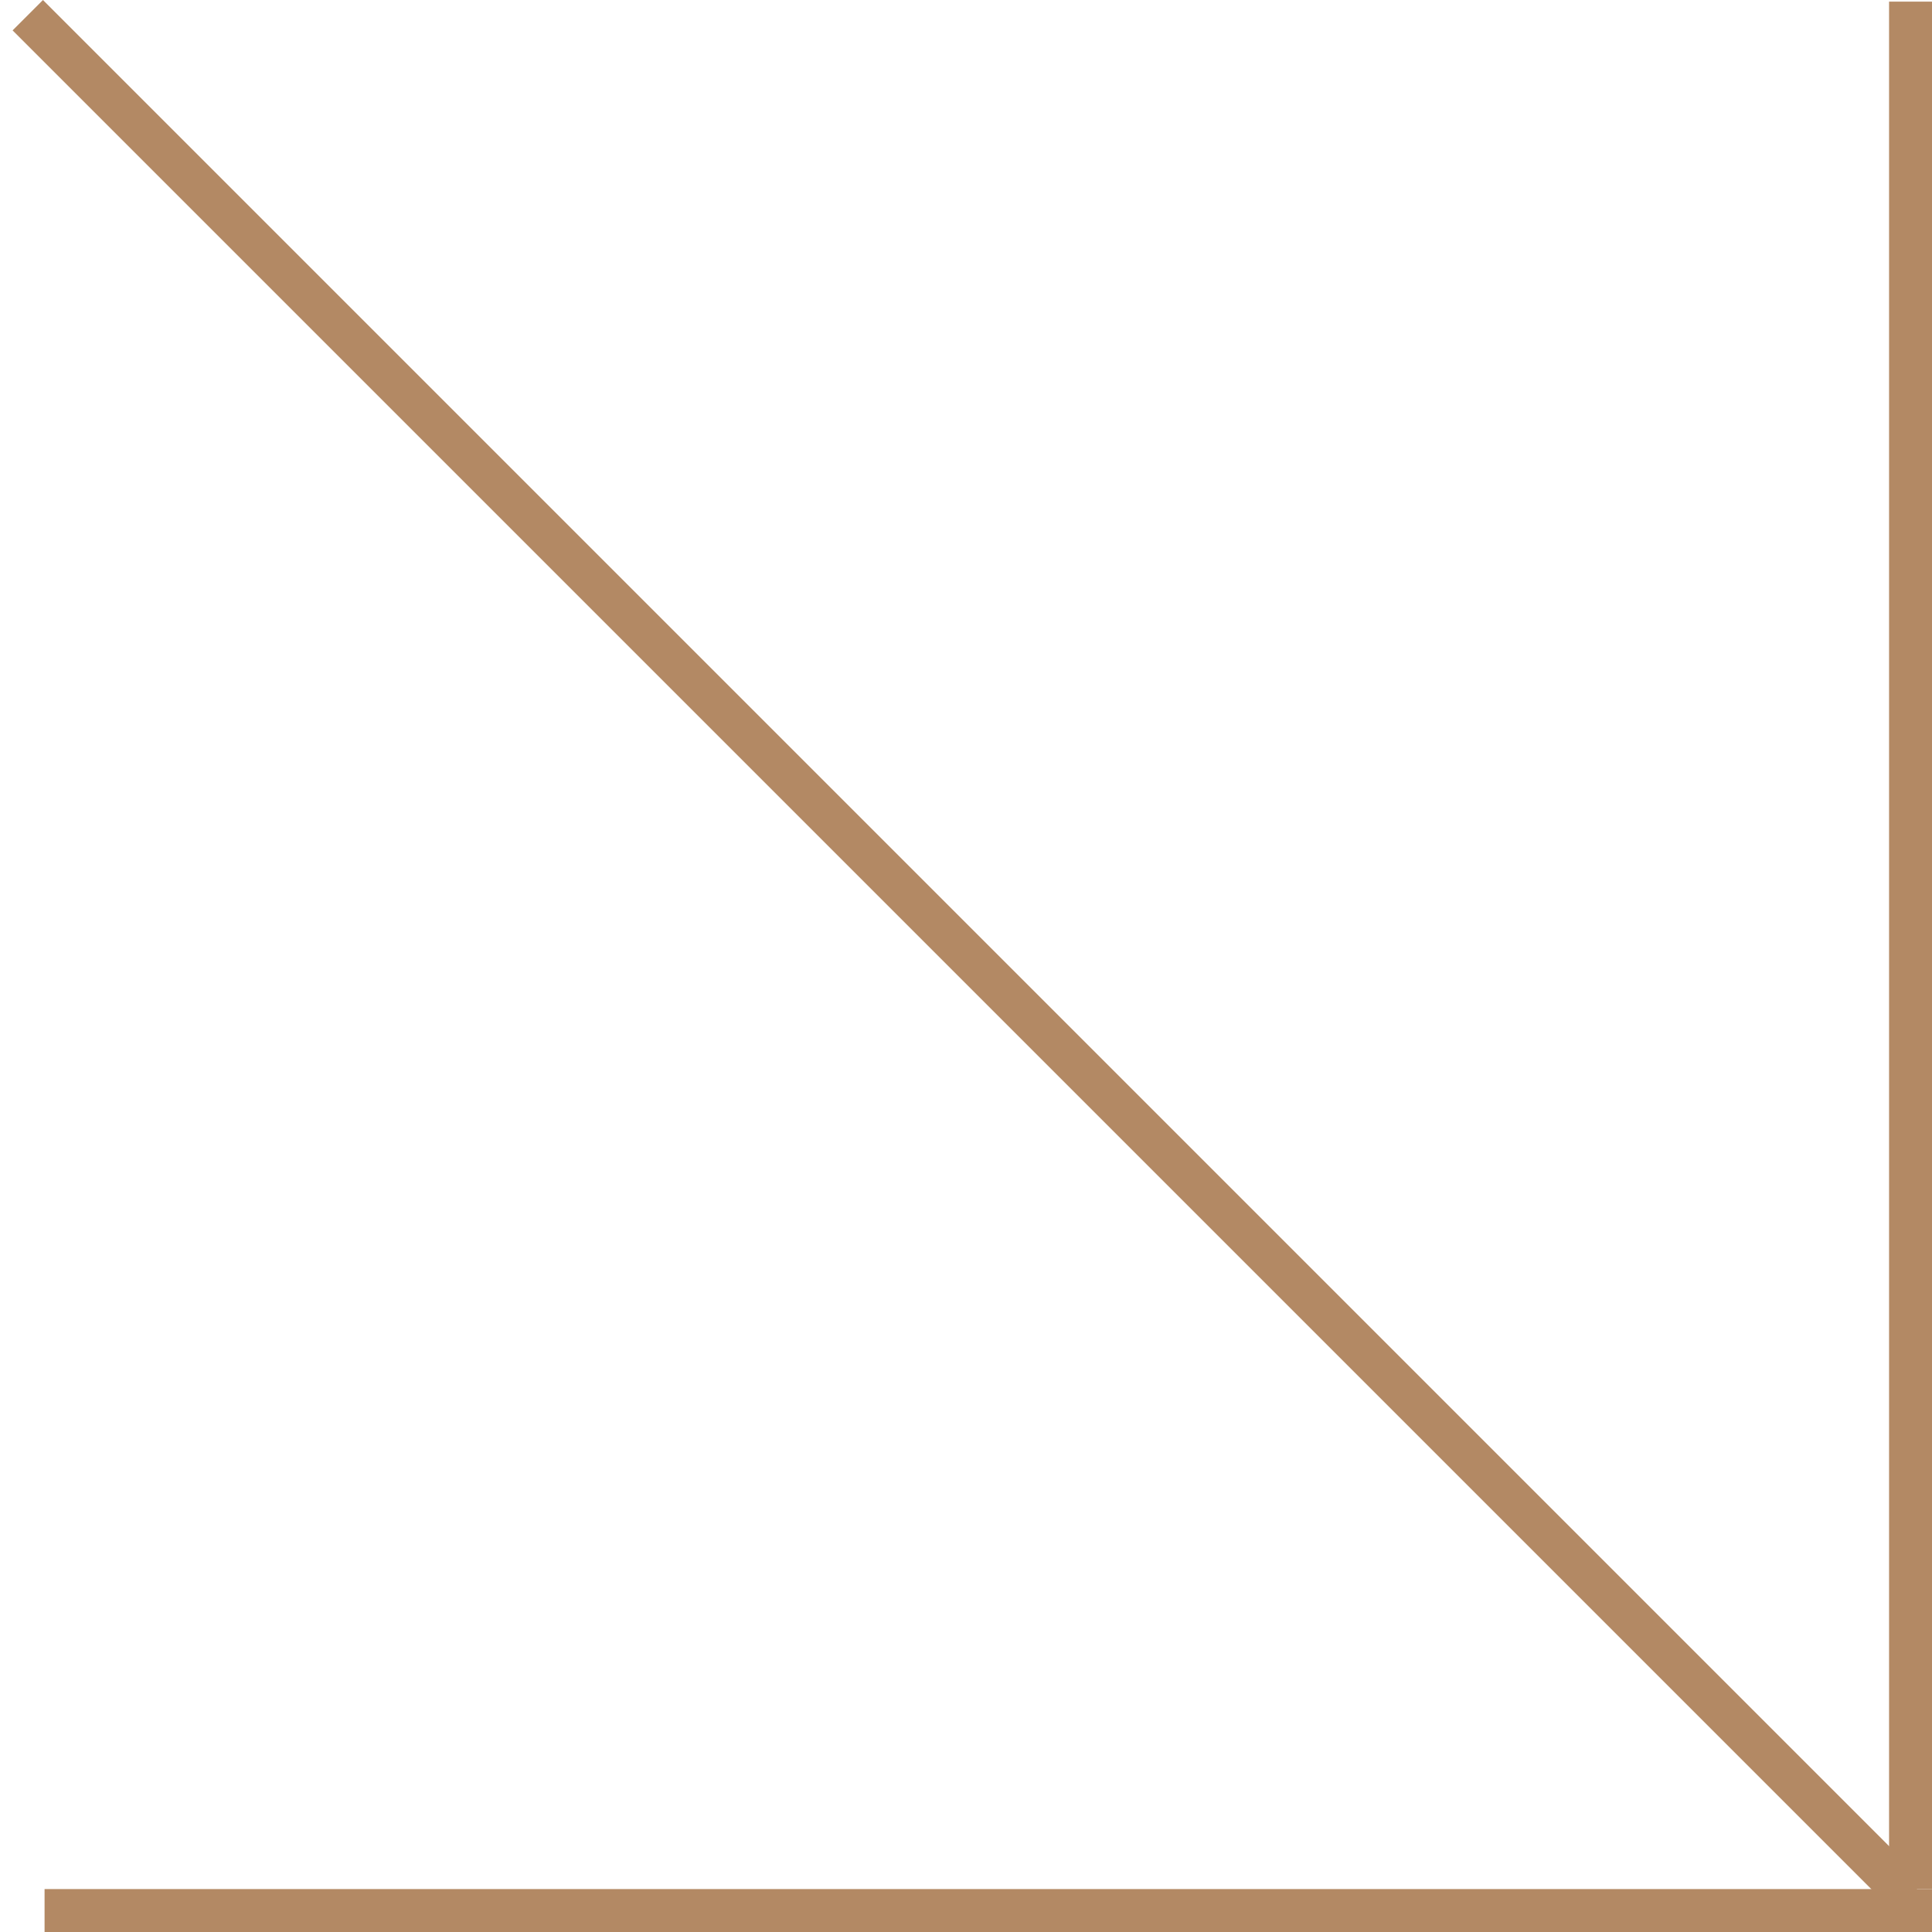 <svg width="45" height="45" viewBox="0 0 45 45" fill="none" xmlns="http://www.w3.org/2000/svg">
<line x1="45" y1="44.5" x2="1.038" y2="44.5" stroke="#B38964"/>
<line x1="44.5" y1="44" x2="44.5" y2="0.038" stroke="#B38964"/>
<line x1="44.471" y1="44.178" x2="0.647" y2="0.354" stroke="#B38964"/>
</svg>
